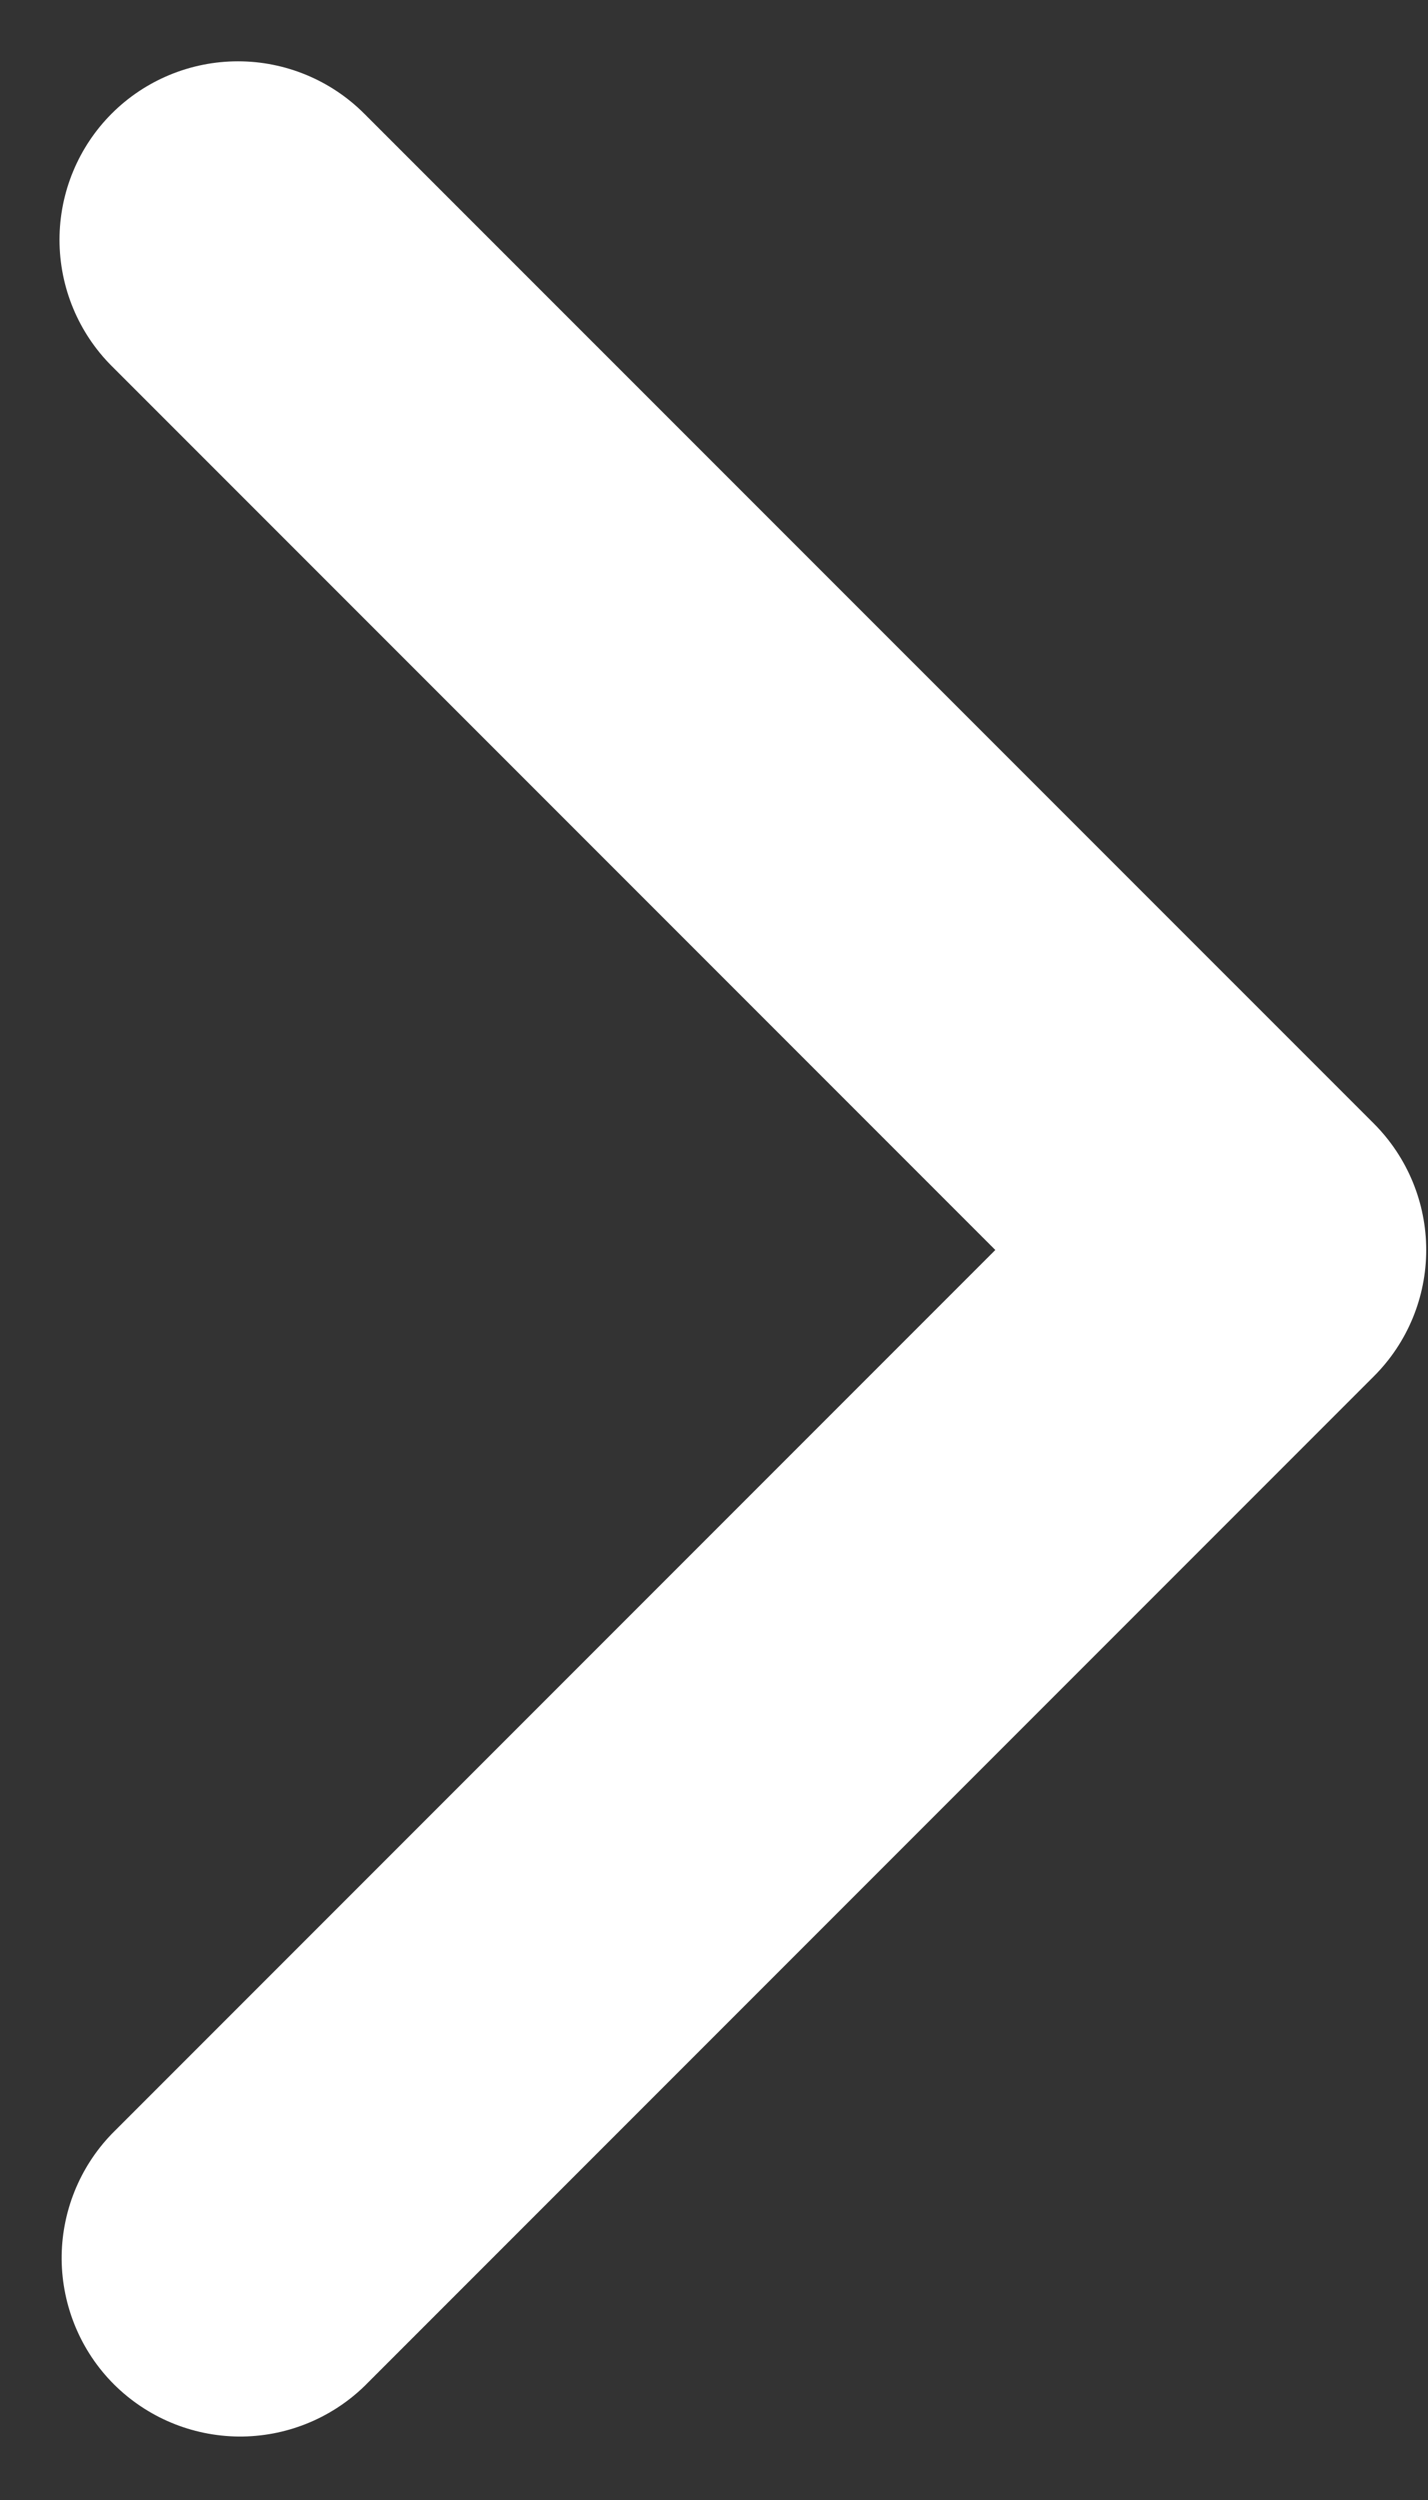 <svg width="12" height="21" viewBox="0 0 12 21" fill="none" xmlns="http://www.w3.org/2000/svg">
<rect x="0" y="0" width="12" height="21" fill="#333333" stroke="none"/>
<path d="M0.939 0.954C0.658 1.235 0.5 1.617 0.5 2.014C0.5 2.412 0.658 2.794 0.939 3.075L8.364 10.5L0.939 17.925C0.666 18.208 0.515 18.587 0.518 18.98C0.522 19.373 0.679 19.75 0.957 20.028C1.236 20.306 1.612 20.463 2.005 20.467C2.398 20.47 2.777 20.319 3.06 20.046L11.546 11.56C11.827 11.279 11.985 10.898 11.985 10.5C11.985 10.102 11.827 9.721 11.546 9.439L3.06 0.954C2.779 0.673 2.397 0.515 2 0.515C1.602 0.515 1.22 0.673 0.939 0.954Z" fill="white"/>
</svg>
